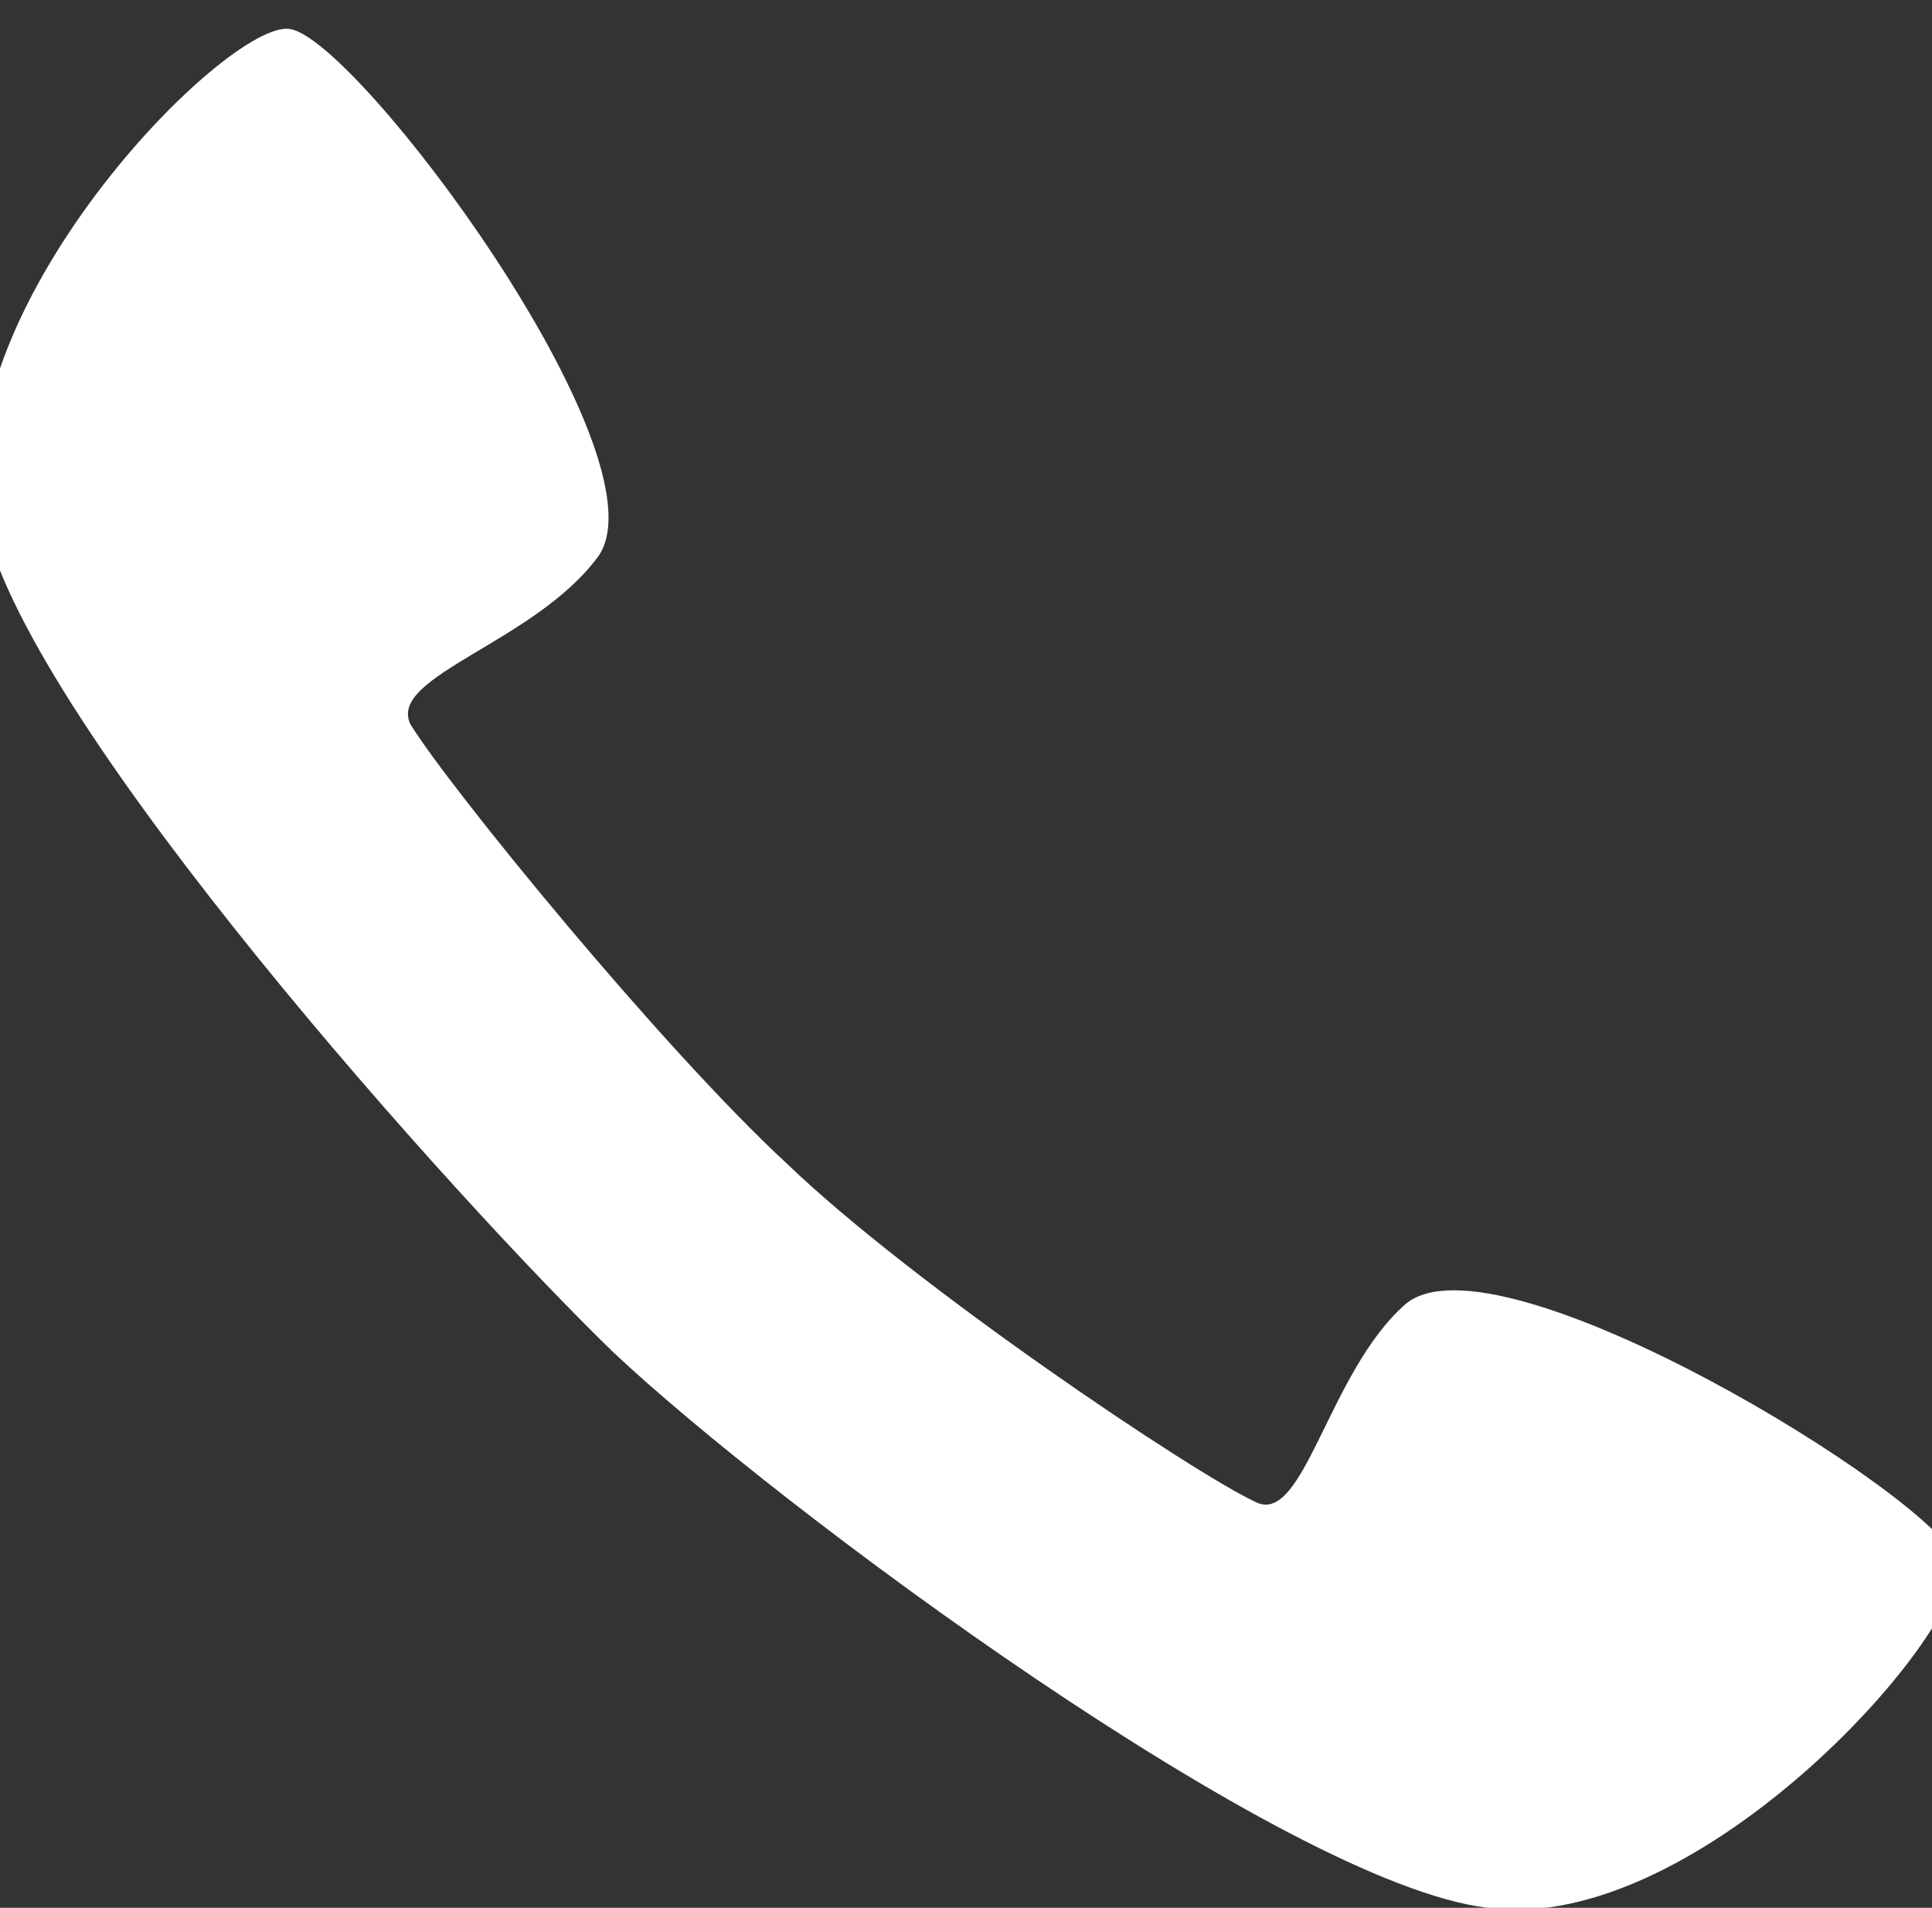 <?xml version="1.0" encoding="utf-8"?>
<!-- Generator: Adobe Illustrator 22.1.0, SVG Export Plug-In . SVG Version: 6.00 Build 0)  -->
<svg version="1.1" id="Layer_1" xmlns="http://www.w3.org/2000/svg" xmlns:xlink="http://www.w3.org/1999/xlink" x="0px" y="0px"
	 viewBox="0 0 40 39.5" style="enable-background:new 0 0 40 39.5;" xml:space="preserve">
<rect x="0" y="0" width="40" height="39.5" fill="#333333" stroke="none"/>
<path fill="#fff" d="M-0.3,10.9c1,4.2,9.7,13.9,13,17.1c3.4,3.2,13.9,11,18.1,11.5c4.4,0.6,10.1-5.9,9.7-7.2S31,25.4,29.1,27
	c-1.6,1.4-2.1,4.6-3.1,4.1c-1.3-0.6-7.1-4.5-9.7-7c-2.6-2.4-7-7.8-7.8-9.1c-0.5-1,2.6-1.7,3.9-3.5C13.8,9.4,7.4,0.8,6,0.6
	C4.7,0.4-1.3,6.5-0.3,10.9z"/>
</svg>
